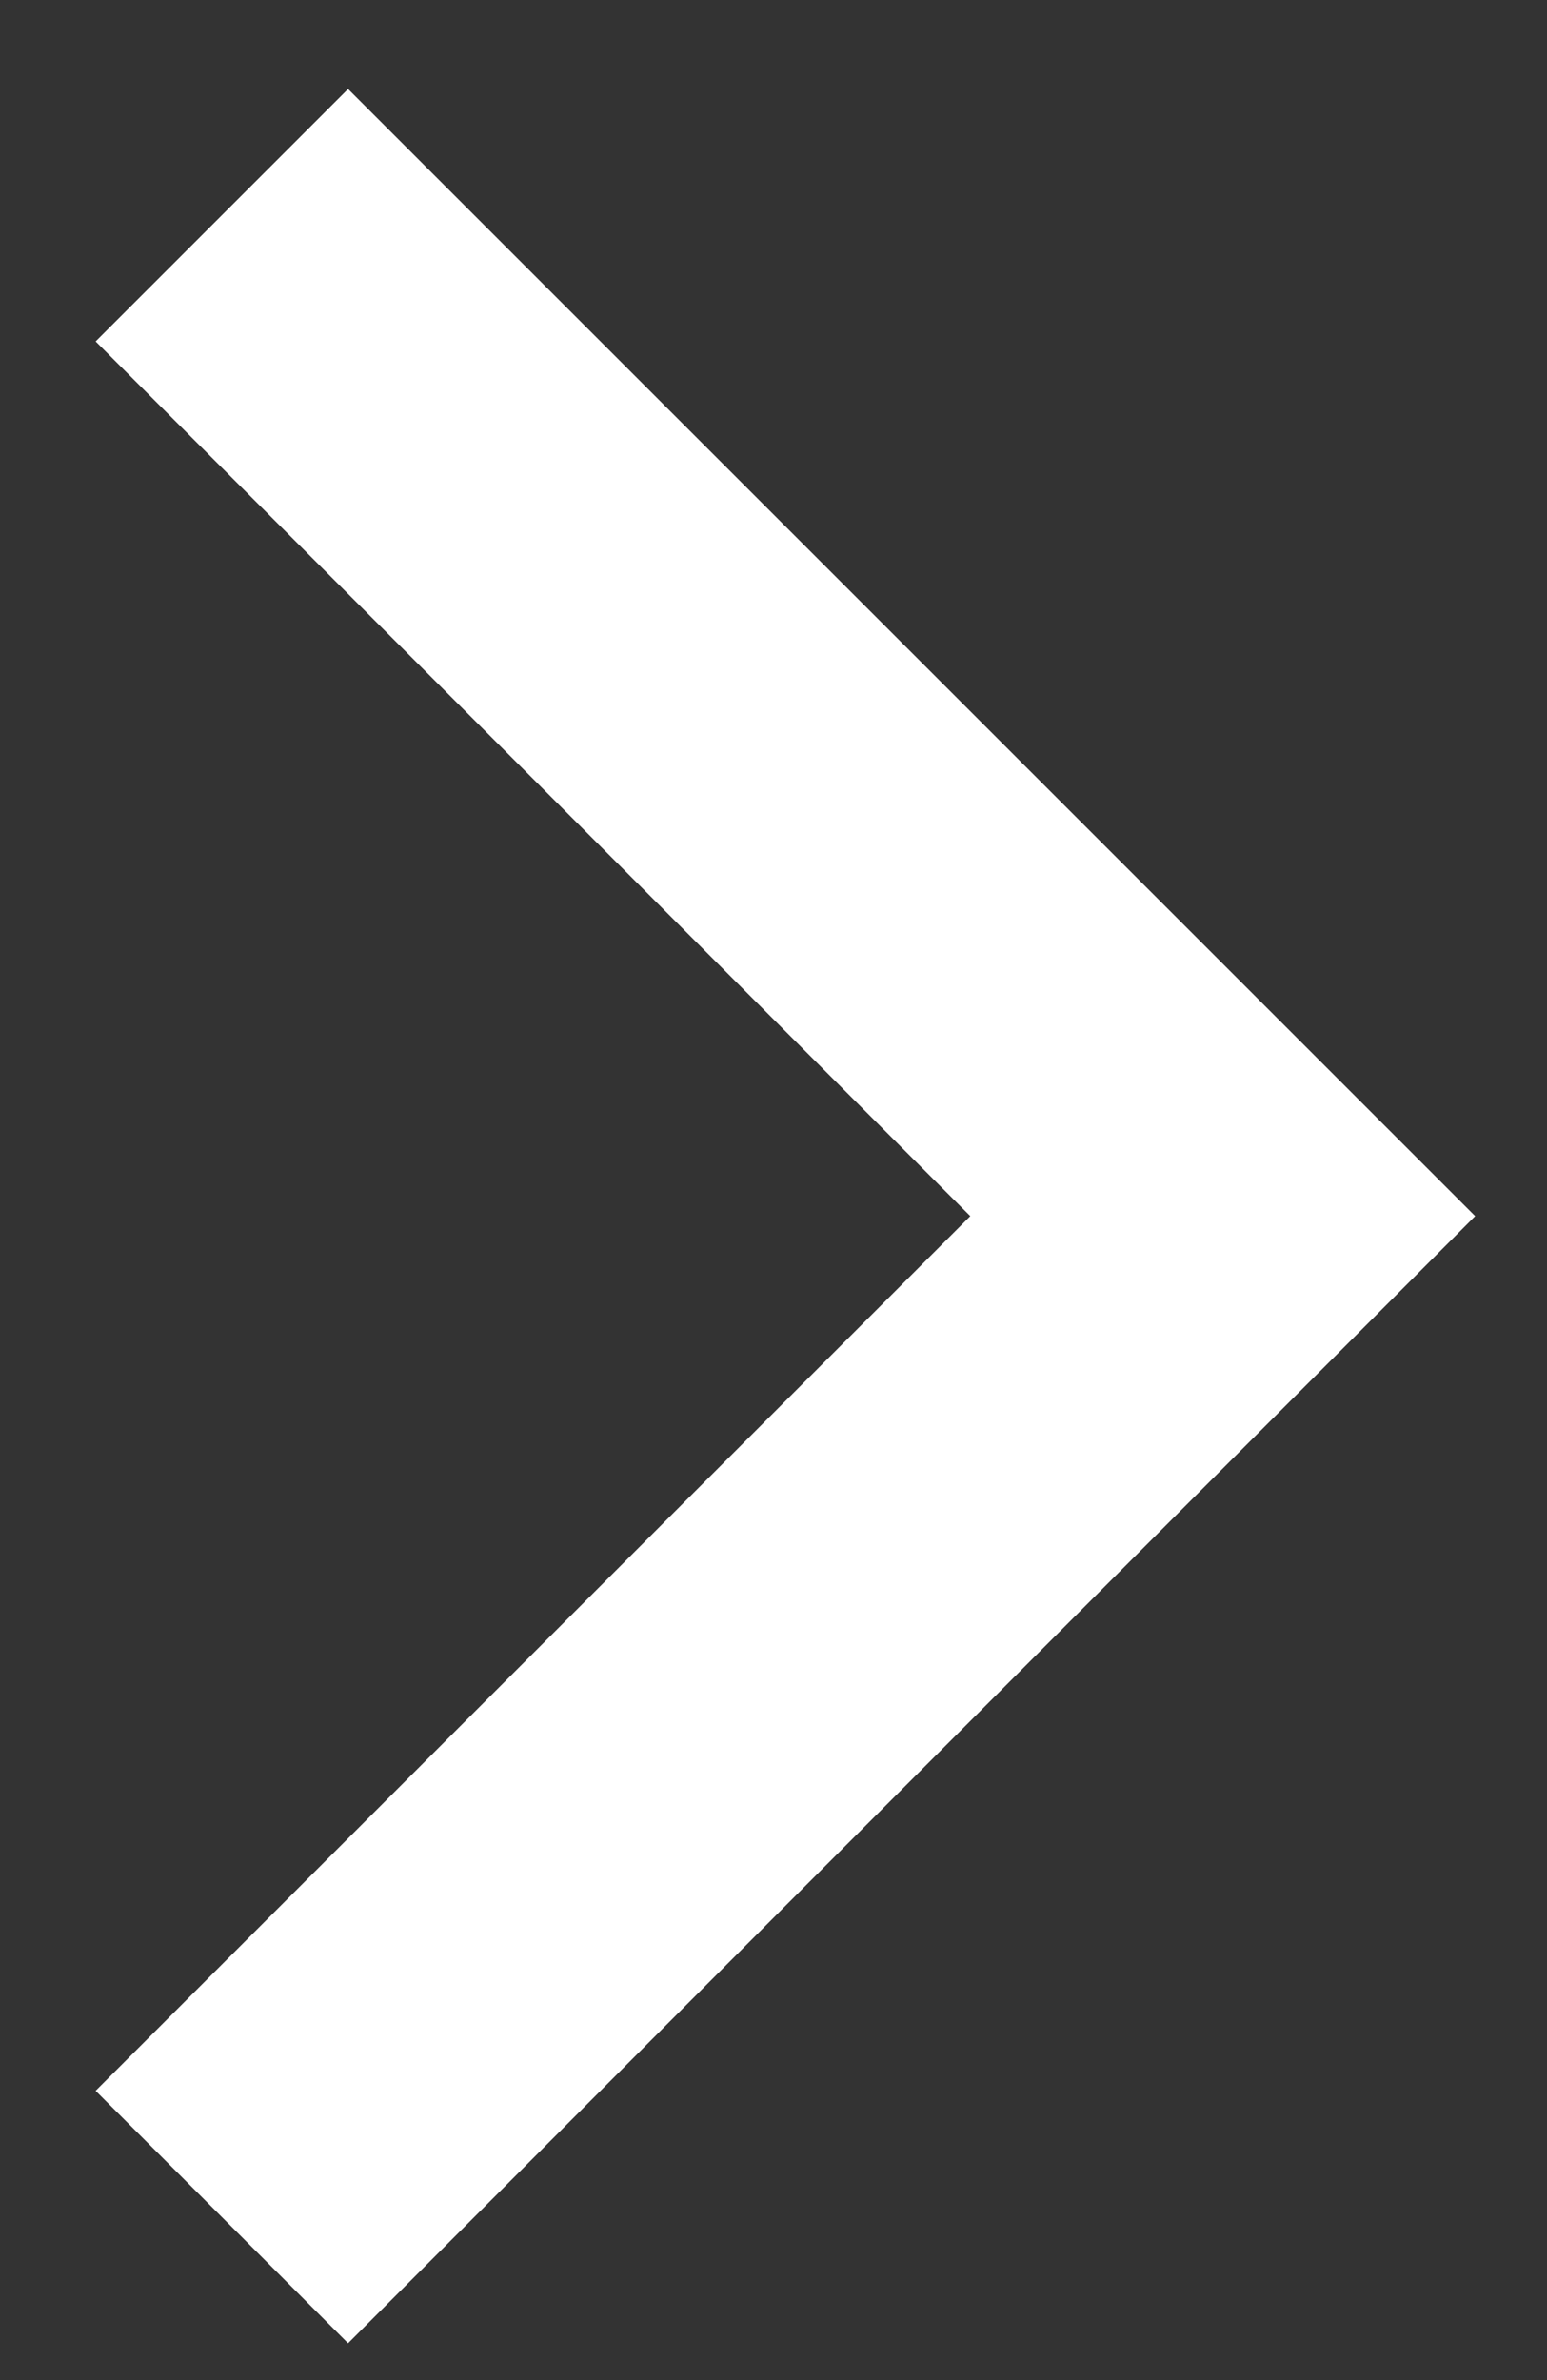 <svg width="13" height="20" viewBox="0 0 13 20" fill="none" xmlns="http://www.w3.org/2000/svg">
<rect x="0" y="0" width="13" height="20" fill="#333333" stroke="none"/>
<path d="M2.925 17.569L10.275 10.219L2.925 2.869" stroke="white" stroke-width="3" stroke-linecap="square"/>
</svg>
